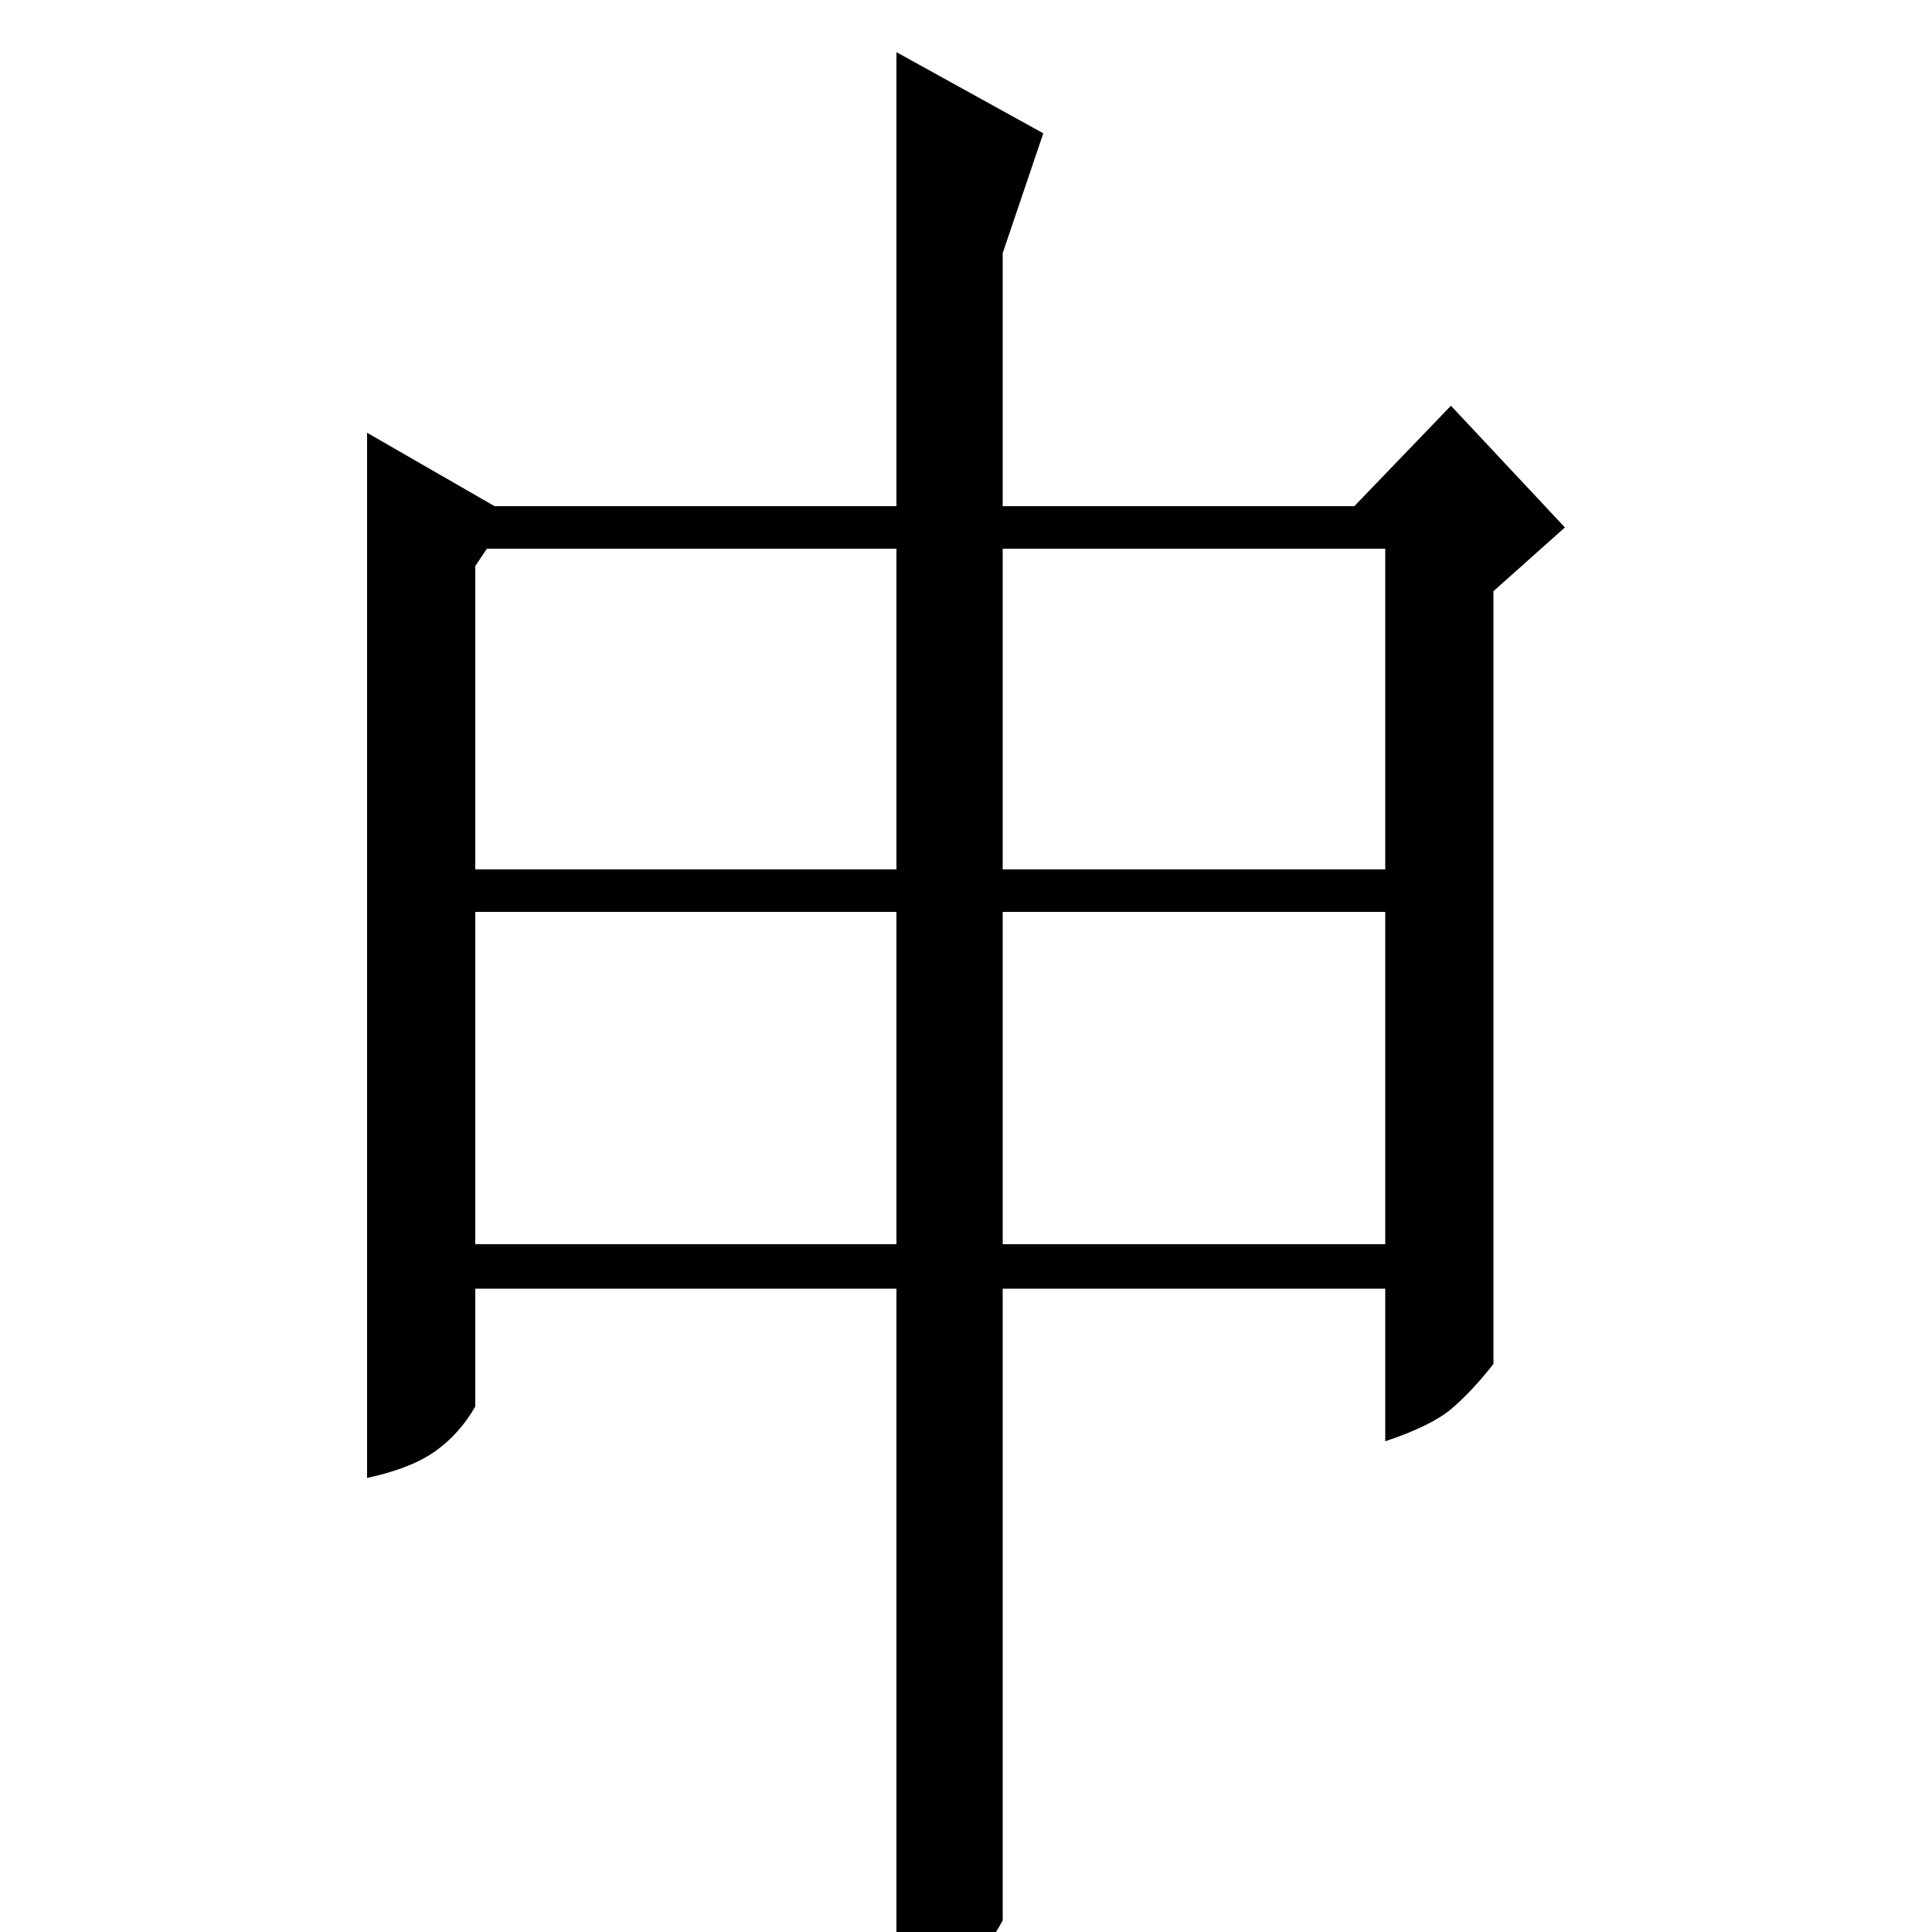 <?xml version="1.0" standalone="no"?>
<!DOCTYPE svg PUBLIC "-//W3C//DTD SVG 1.1//EN" "http://www.w3.org/Graphics/SVG/1.1/DTD/svg11.dtd" >
<svg xmlns="http://www.w3.org/2000/svg" xmlns:xlink="http://www.w3.org/1999/xlink" version="1.1" viewBox="0 -200 1000 1000">
  <g transform="matrix(1 0 0 -1 0 800)">
   <path fill="currentColor"
d="M246 707v-157h218v166h-212zM246 356h218v172h-218v-172zM717 528h-198v-172h198v172zM519 550h198v166h-198v-166zM810 727l-37 -33v-400q-11 -14 -21.5 -23t-34.5 -17v79h-198v-327q-8 -15 -18.5 -23.5t-36.5 -12.5v363h-218v-61q-8 -14 -20.5 -23t-35.5 -14v541
l66 -38h208v235l76 -42l-21 -62v-131h182l50 52z" />
  </g>

</svg>
